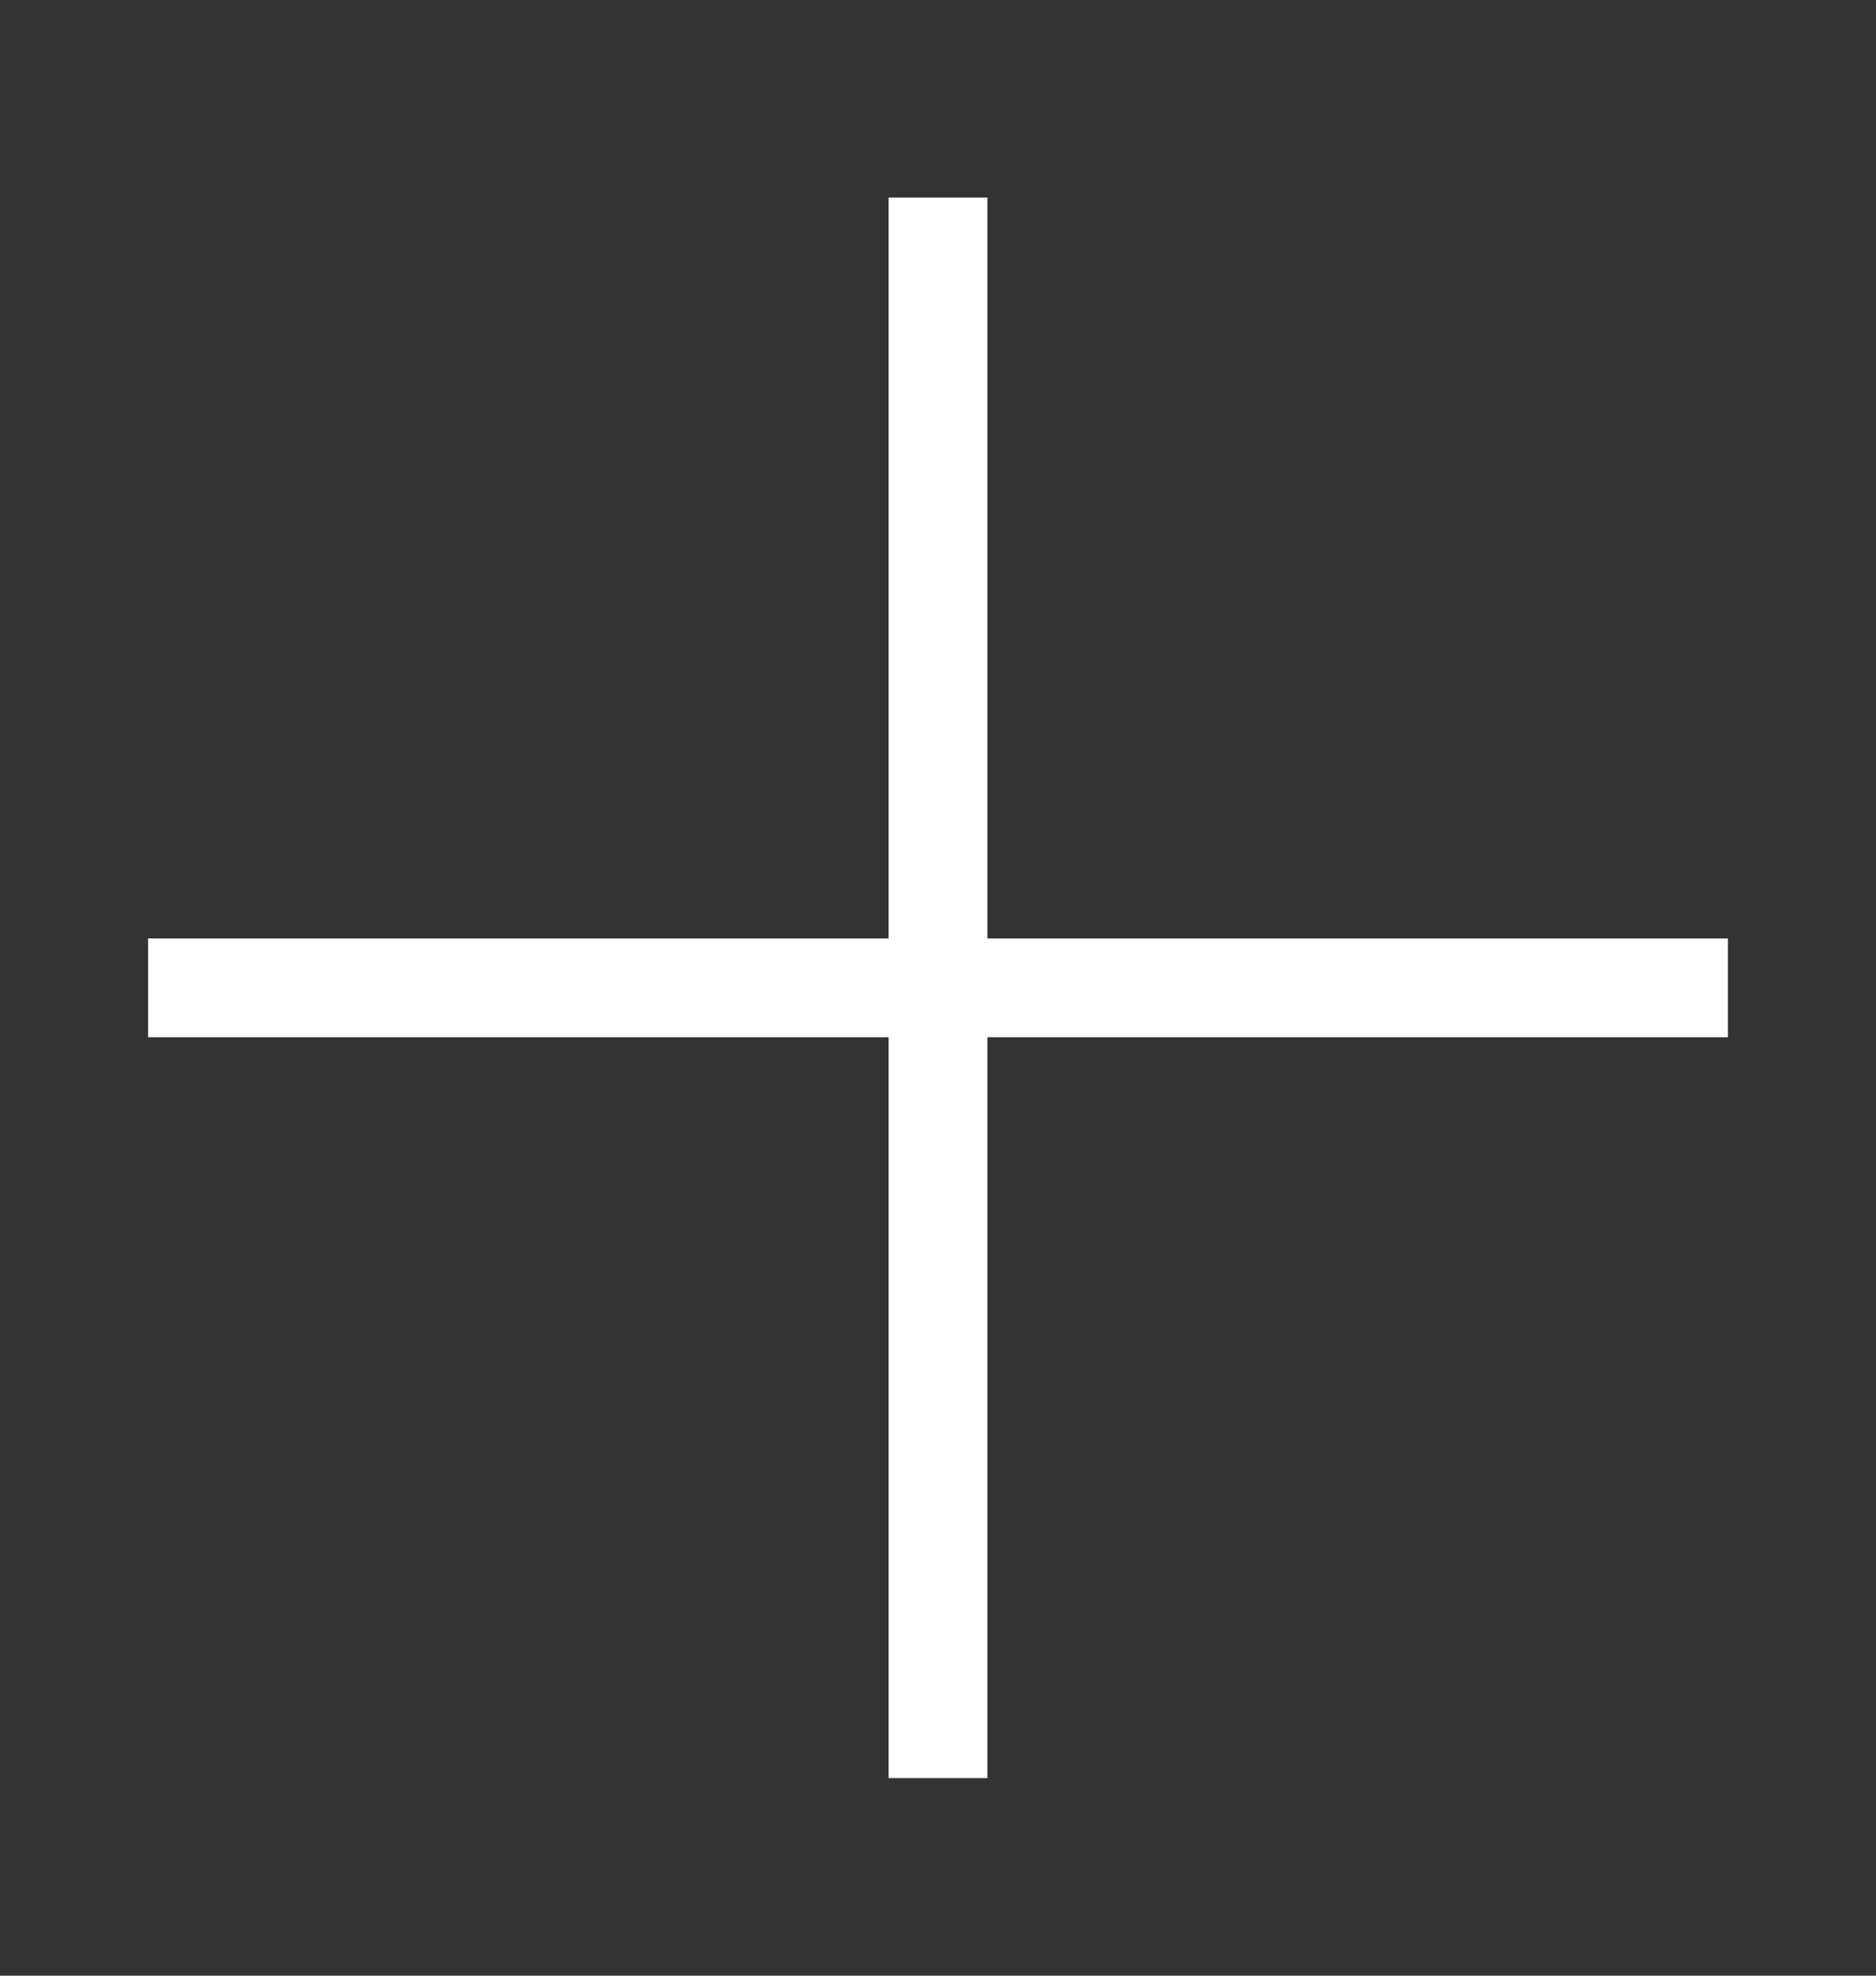 <svg width="19" height="20" viewBox="0 0 19 20" fill="none" xmlns="http://www.w3.org/2000/svg">
  <rect x="0" y="0" width="19" height="20" fill="#333333" stroke="none"/>
  <path d="M1.5 10L17.5 10M9.5 18V2" stroke="white" strokeWidth="3" strokeLinecap="round"/>
</svg>